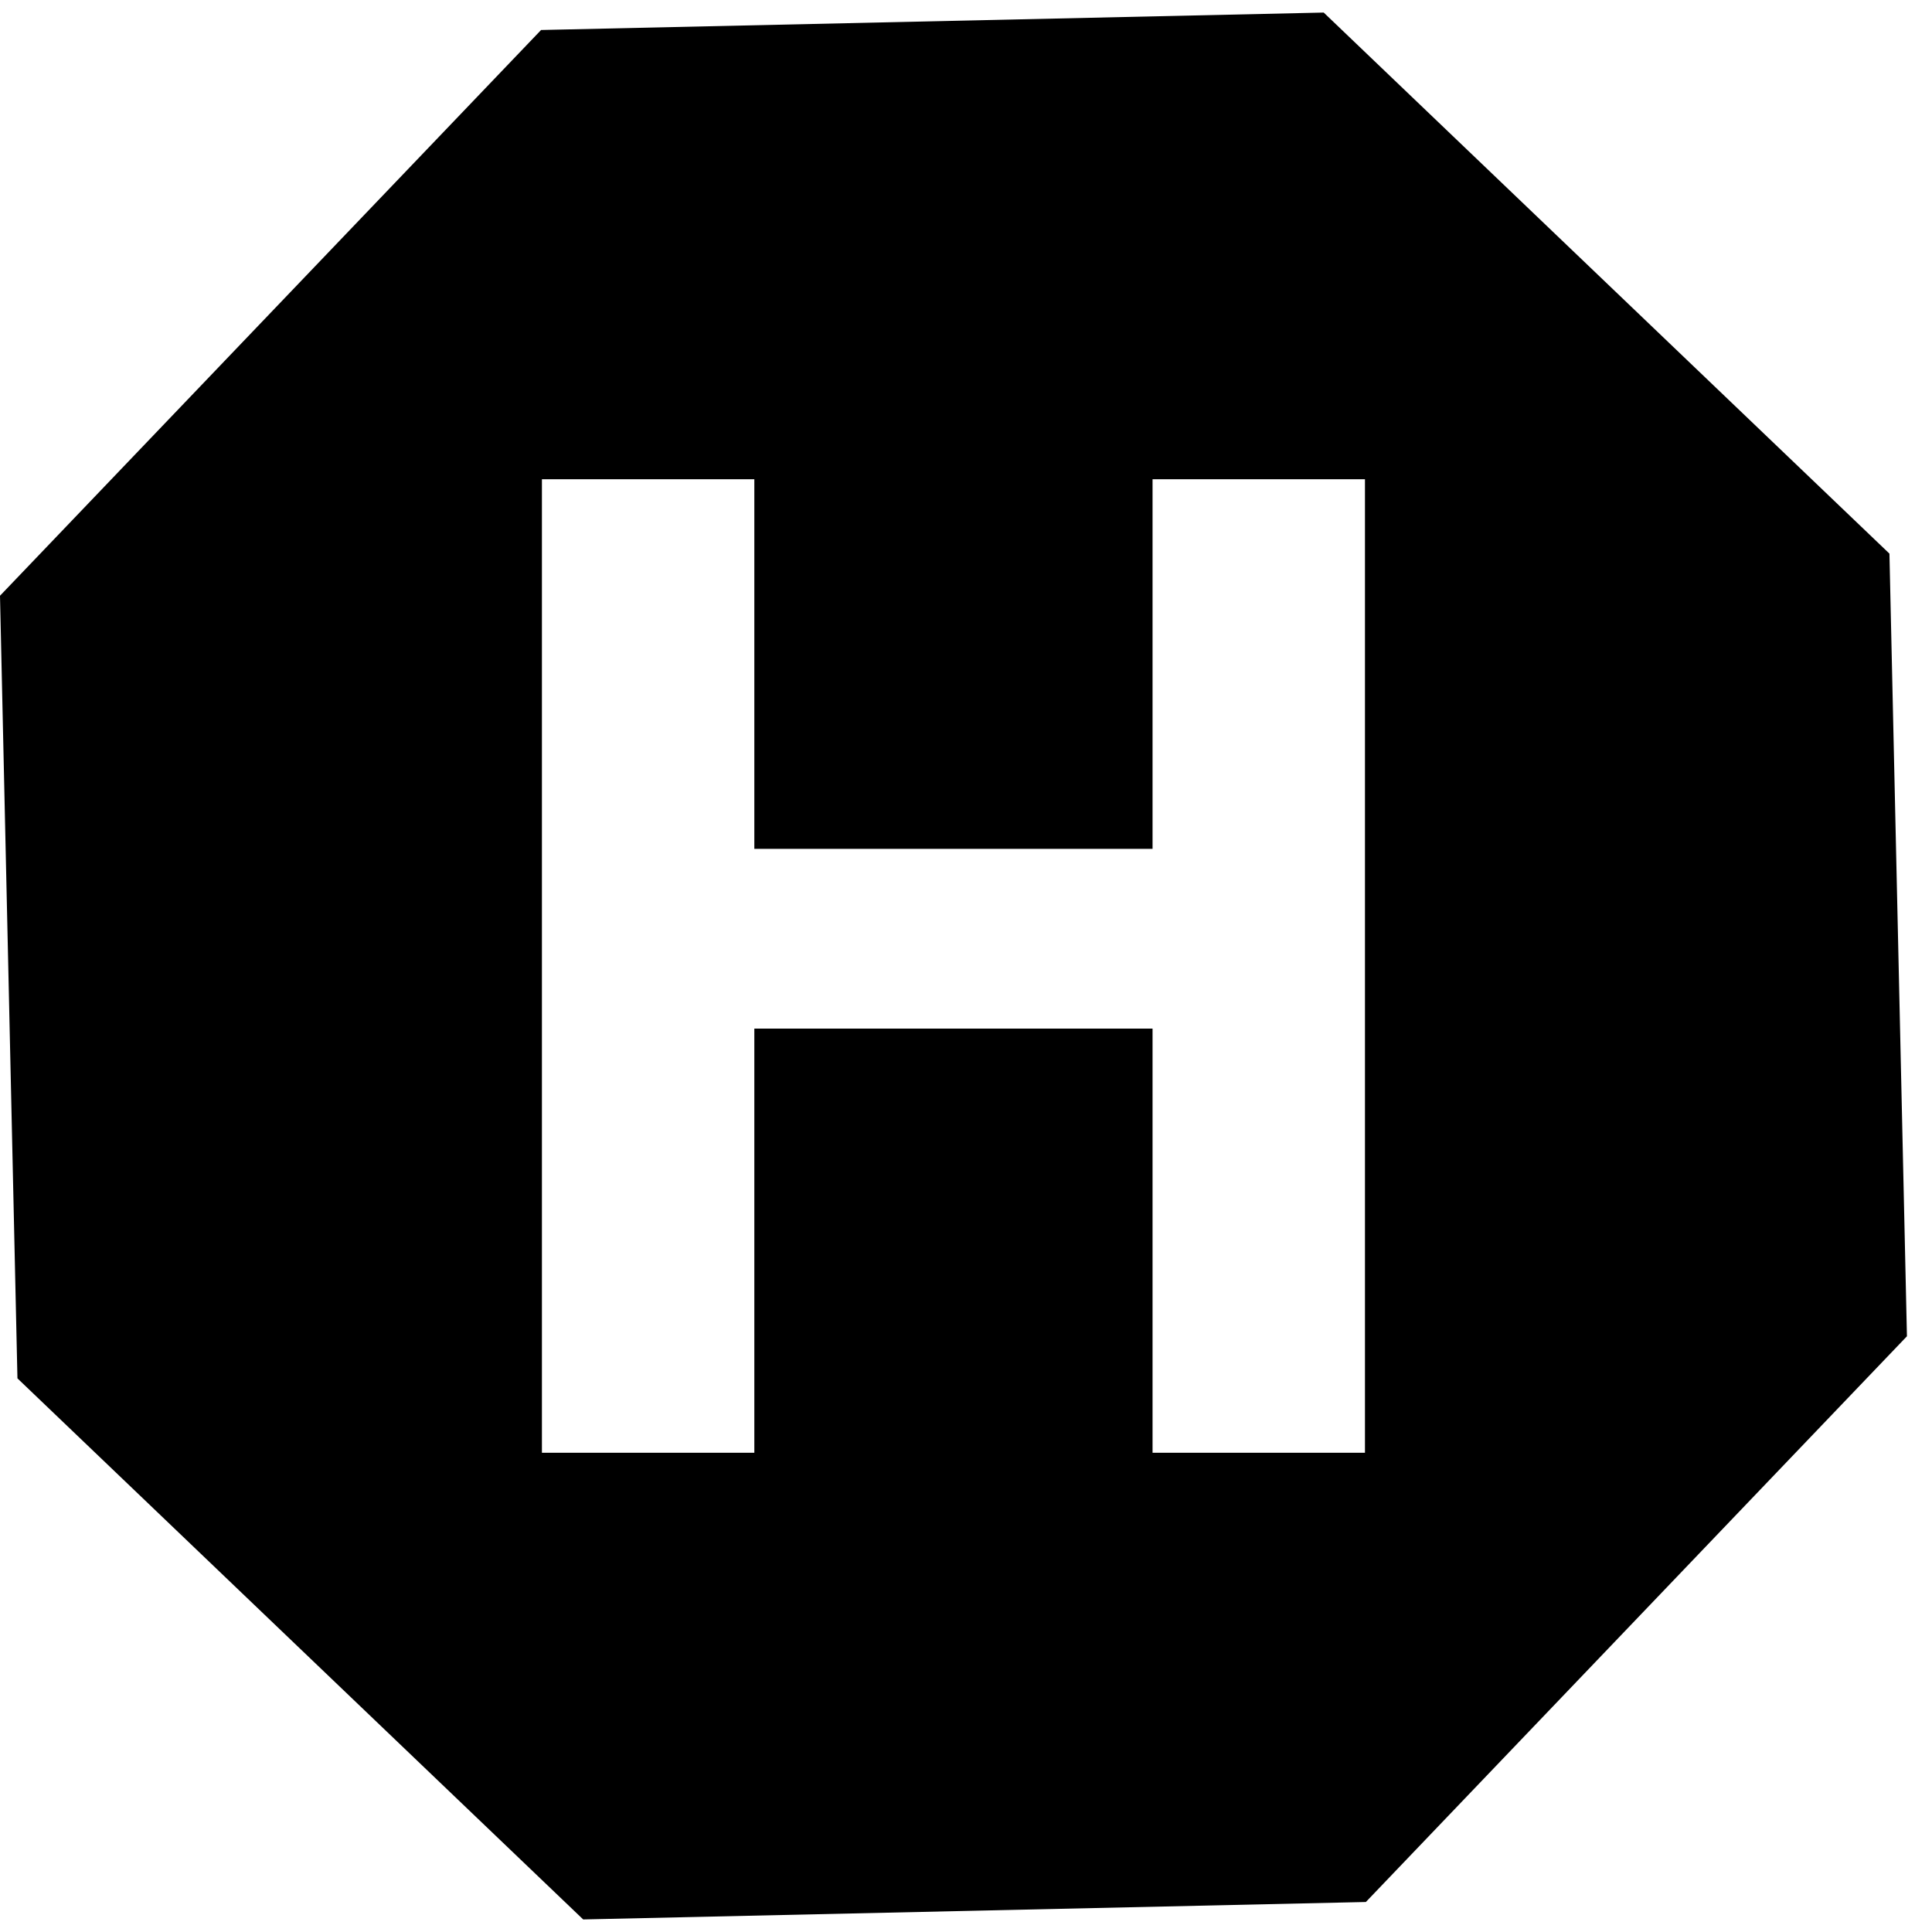 <svg width="34" height="34" viewBox="0 0 34 34" fill="none" xmlns="http://www.w3.org/2000/svg">
    <path id="Subtract" fill-rule="evenodd" clip-rule="evenodd"
          d="M23.295 0.221L9.522 0.528L0 10.484L0.307 24.257L10.263 33.779L24.037 33.472L33.559 23.516L33.251 9.743L23.295 0.221ZM24.021 25.566V8.434H20.283V14.938H13.275V8.434H9.537V25.566H13.275V18.102H20.283V25.566H24.021Z"
          fill="black"/>
</svg>

